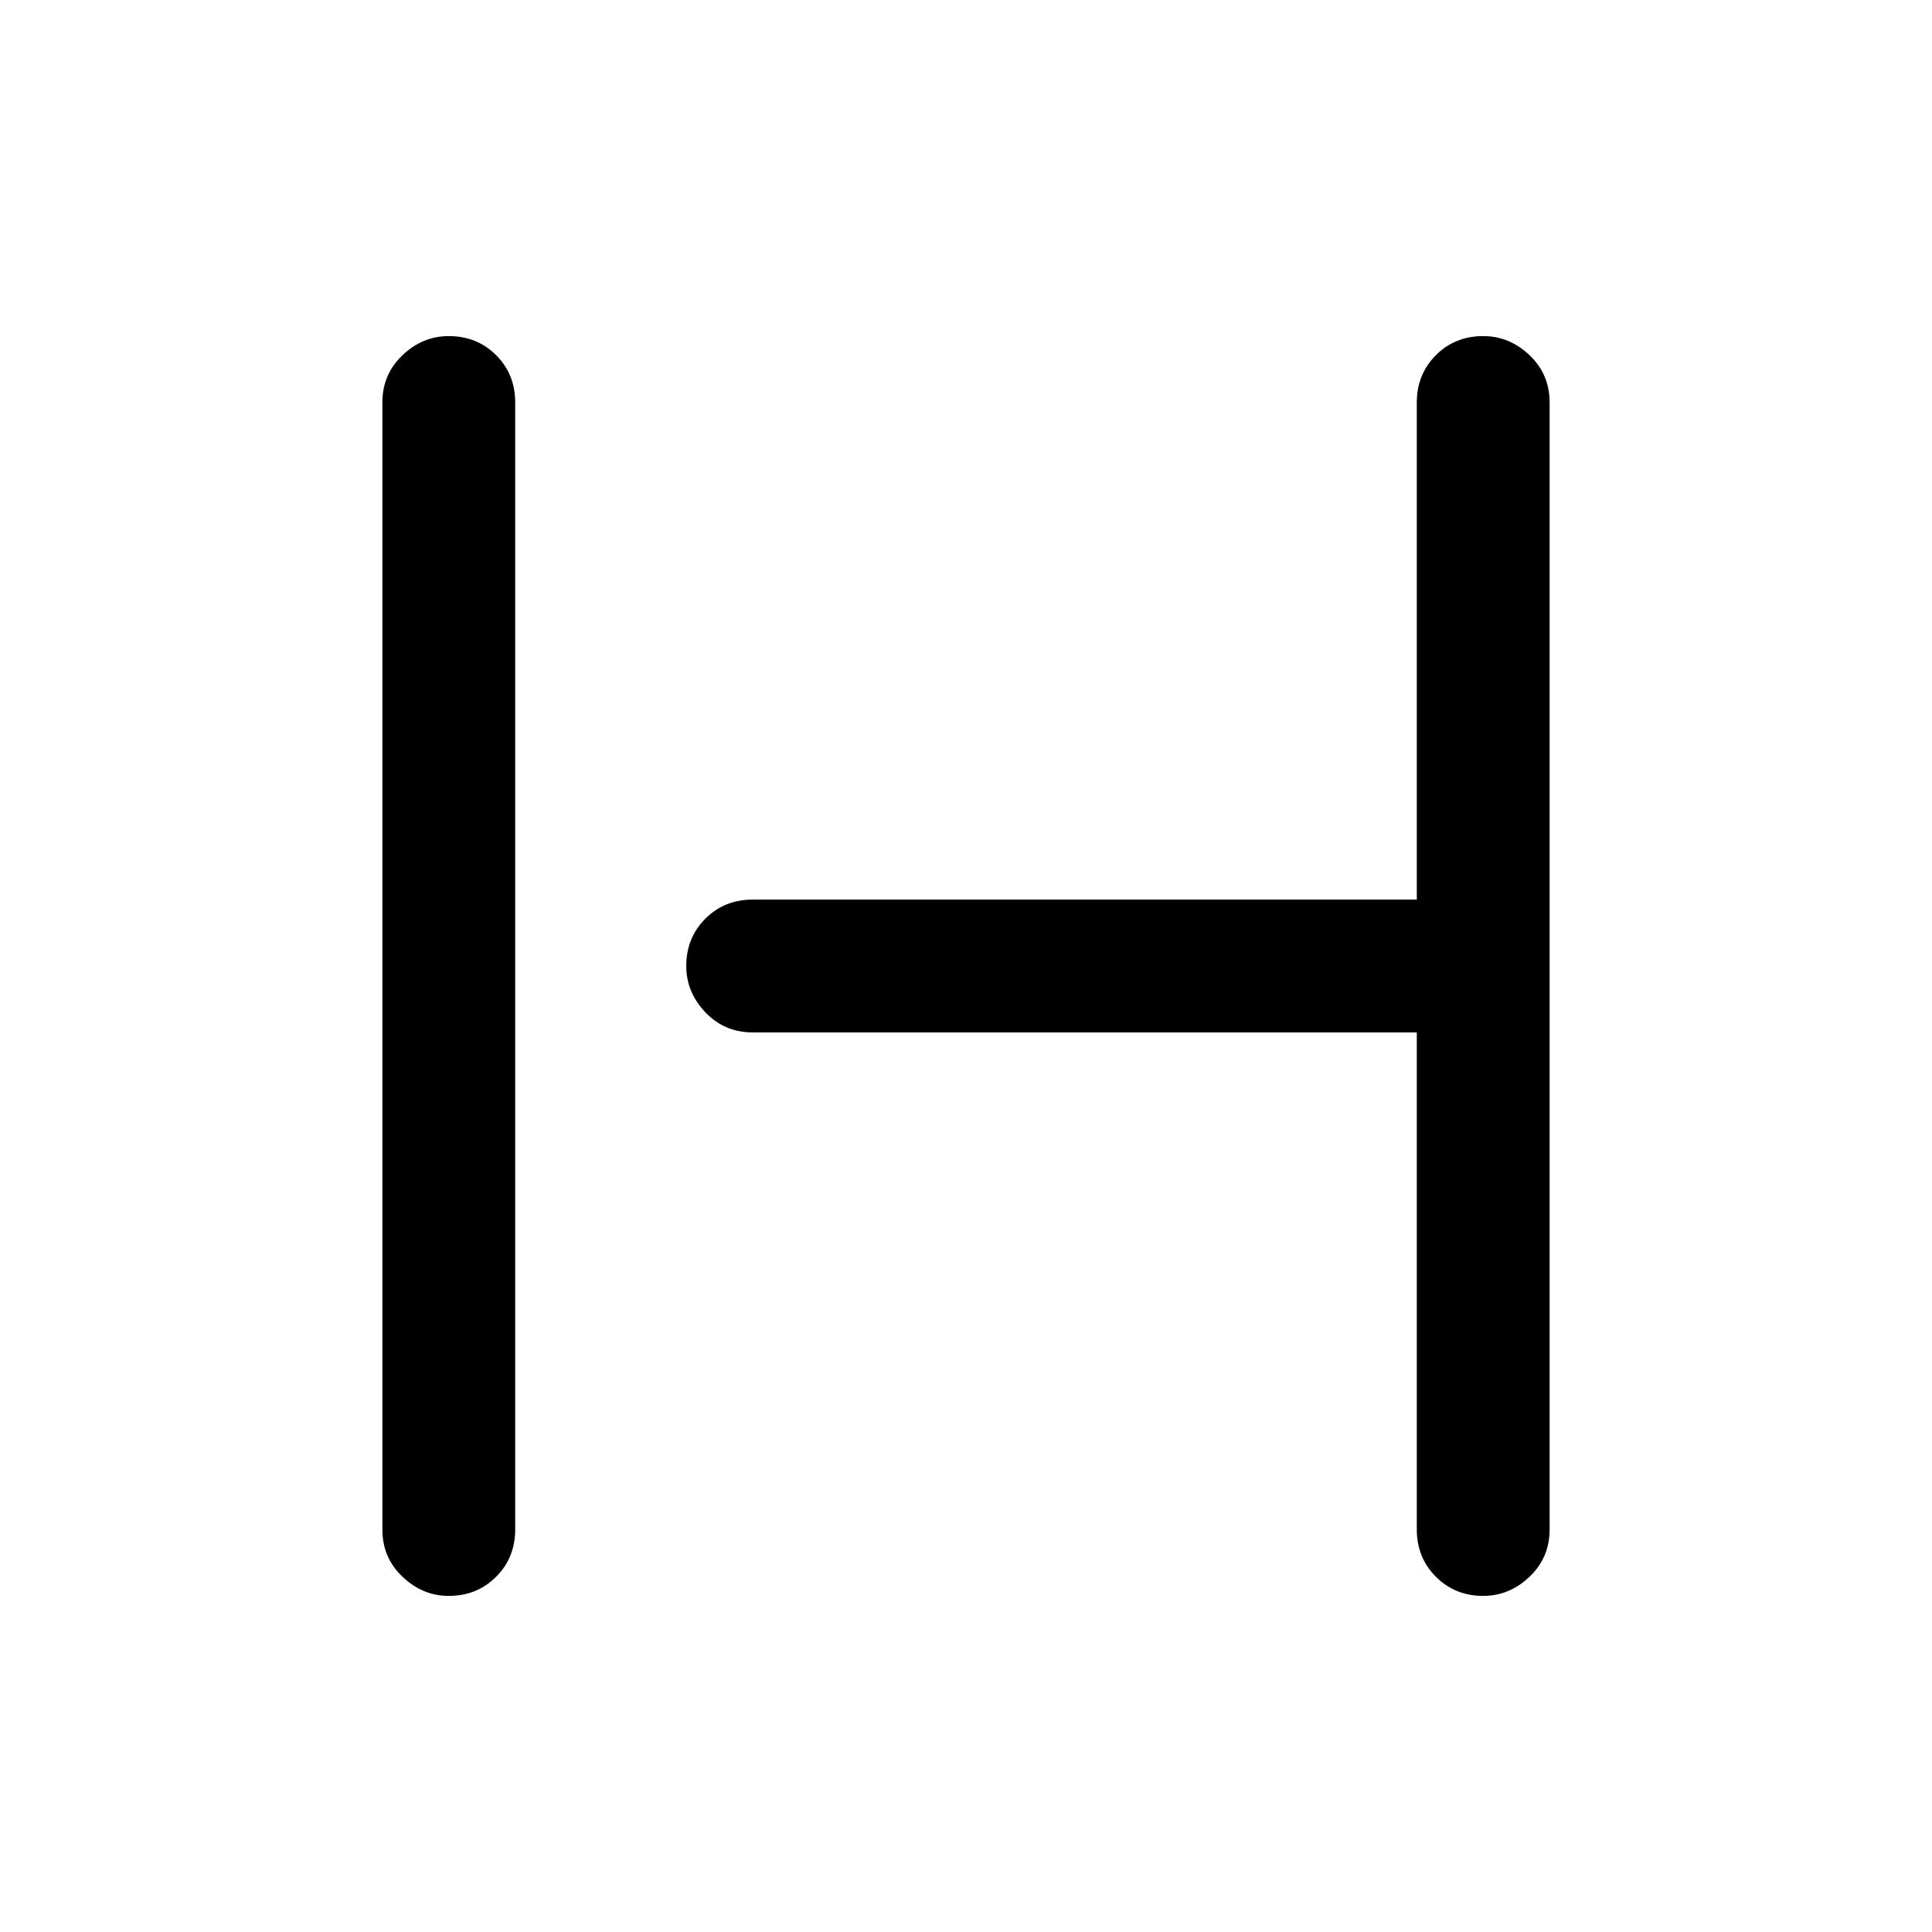 <svg xmlns="http://www.w3.org/2000/svg" height="24" width="24"><path d="M5.575 19.825q-.325 0-.575-.238-.25-.237-.25-.587V5q0-.35.25-.588.25-.237.575-.237.35 0 .588.237Q6.4 4.65 6.4 5v14q0 .35-.237.587-.238.238-.588.238Zm12.85 0q-.35 0-.588-.238Q17.6 19.35 17.6 19v-6.175H9.35q-.35 0-.588-.25-.237-.25-.237-.575 0-.35.237-.588.238-.237.588-.237h8.25V5q0-.35.237-.588.238-.237.588-.237.325 0 .575.237.25.238.25.588v14q0 .35-.25.587-.25.238-.575.238Z"/></svg>